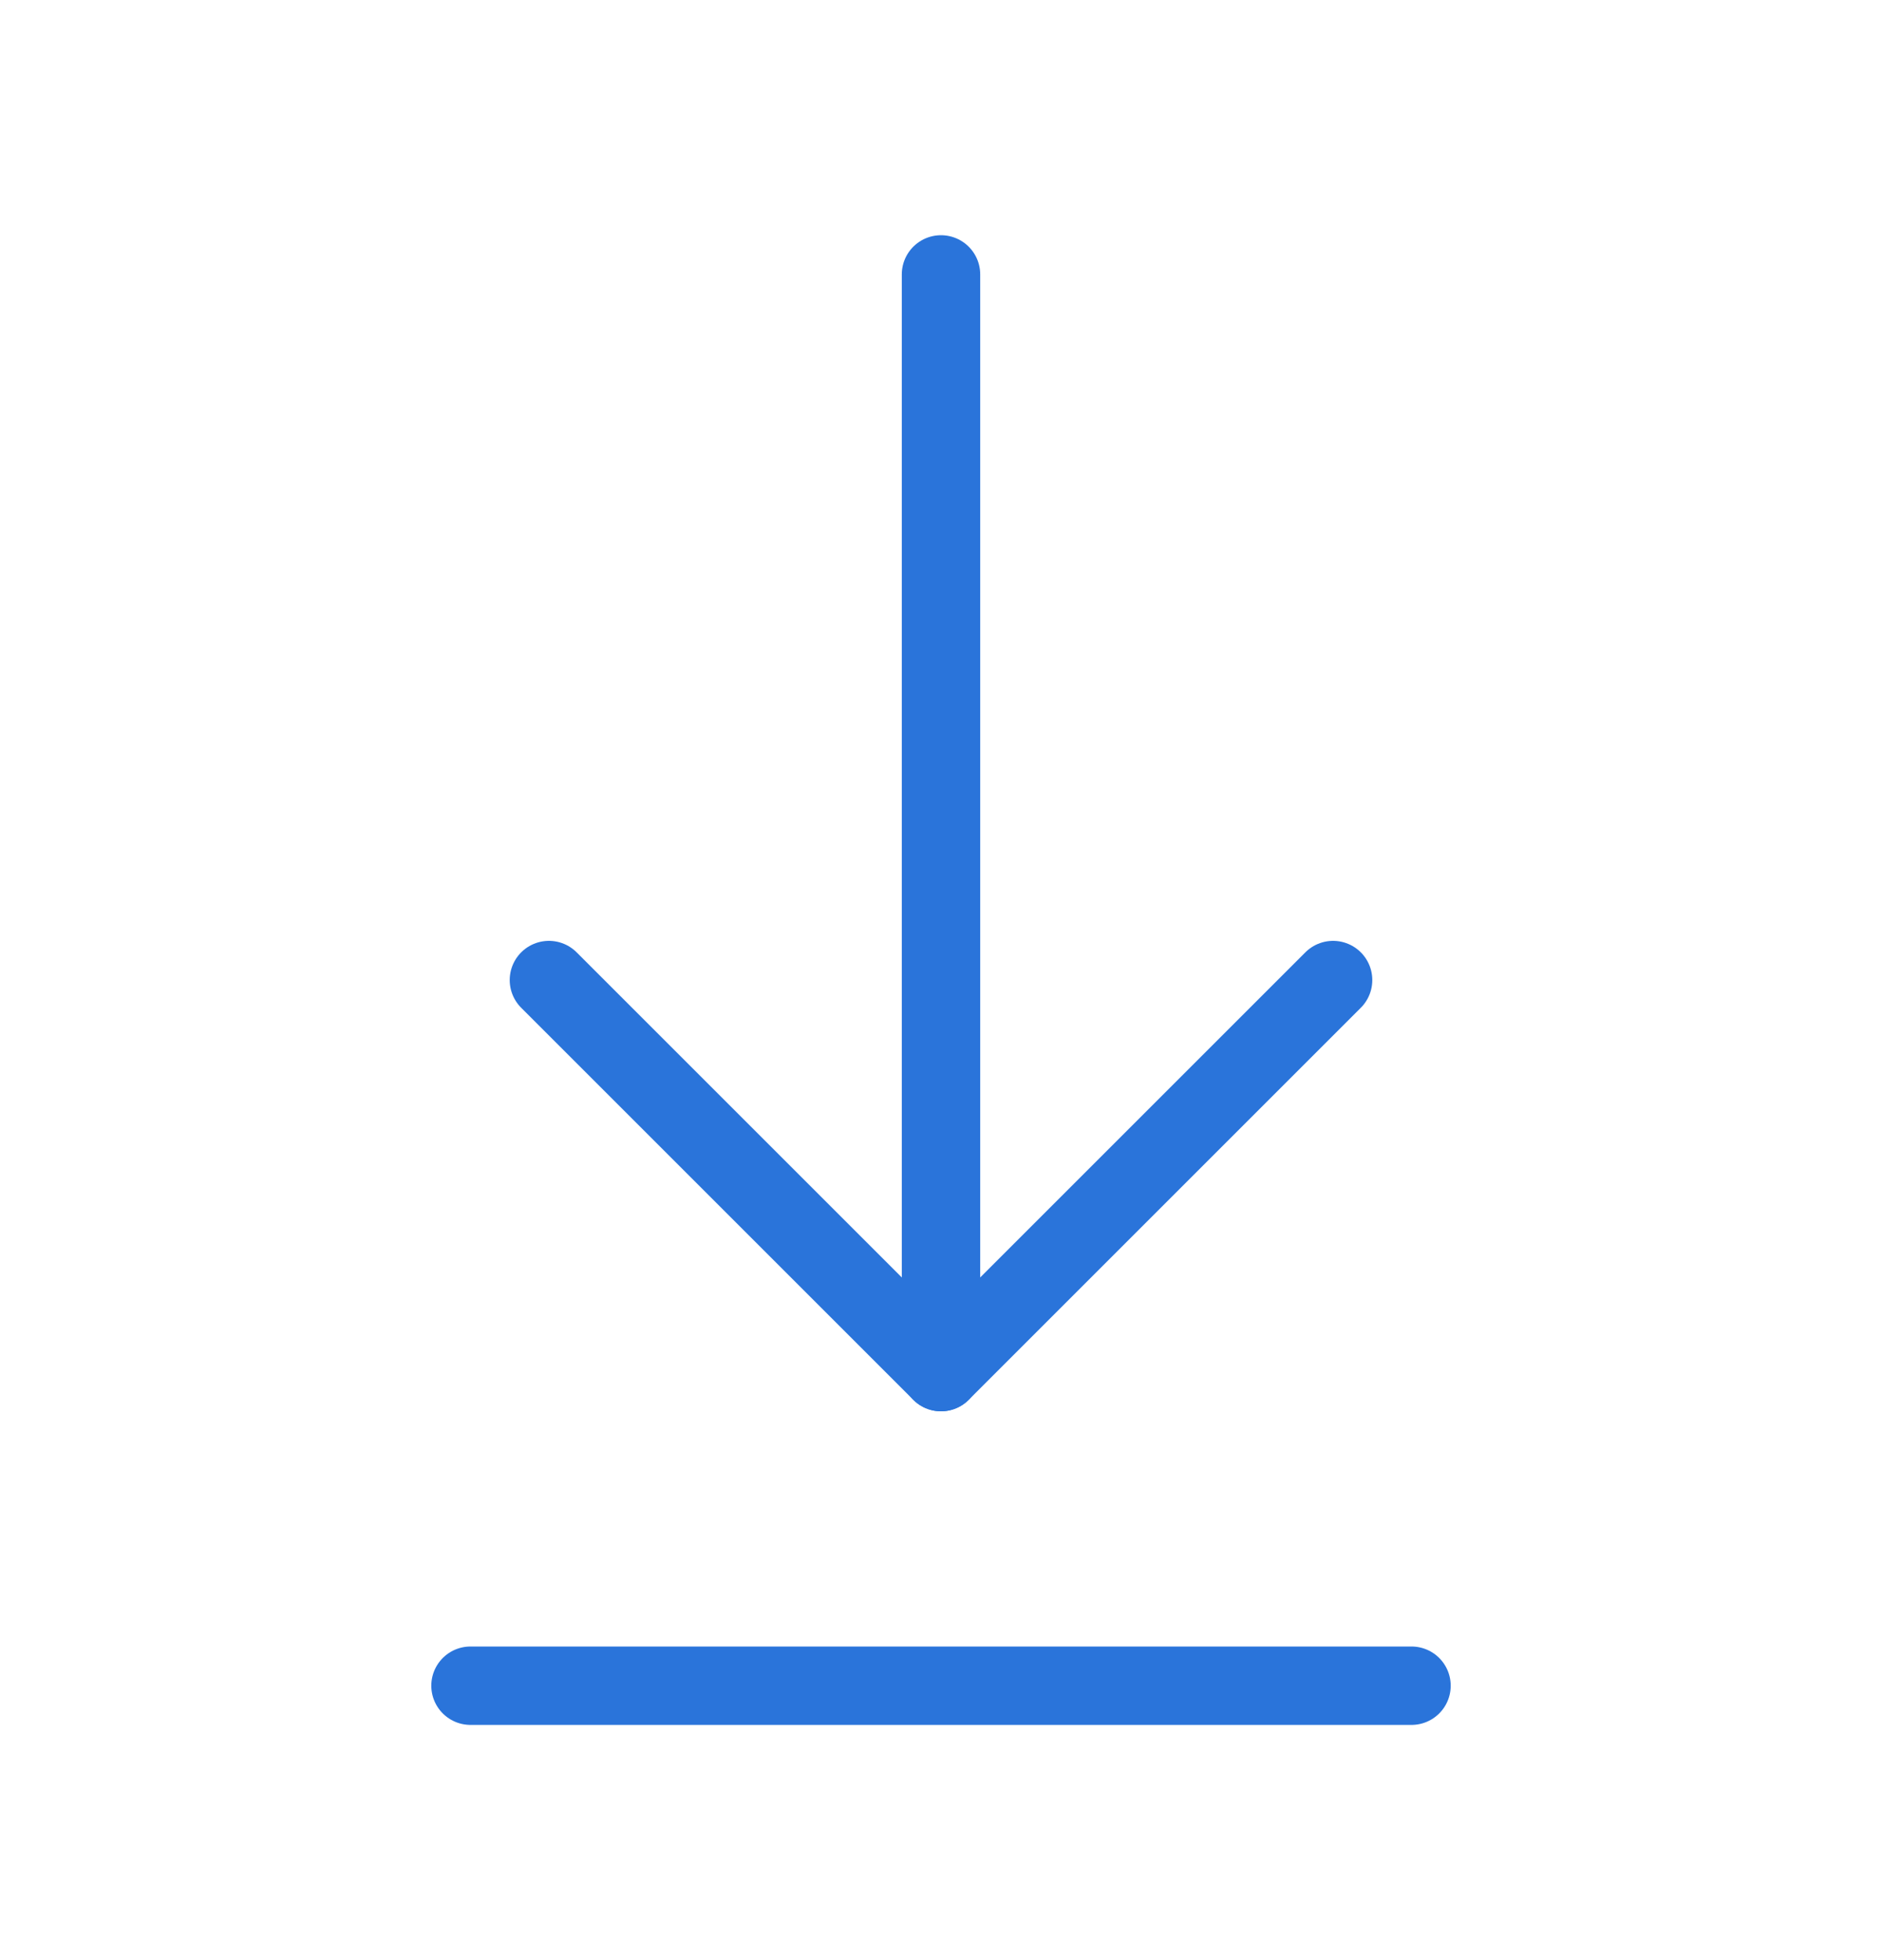 <svg width="24" height="25" viewBox="0 0 24 25" fill="none" xmlns="http://www.w3.org/2000/svg">
<path d="M6 21.5H18" stroke="#2A74DA" stroke-linecap="round" stroke-linejoin="round"/>
<path d="M12 3.5L12 17.5" stroke="#2A74DA" stroke-linecap="round" stroke-linejoin="round"/>
<path d="M17 12.5L12 17.5L7 12.5" stroke="#2A74DA" stroke-linecap="round" stroke-linejoin="round"/>
</svg>

